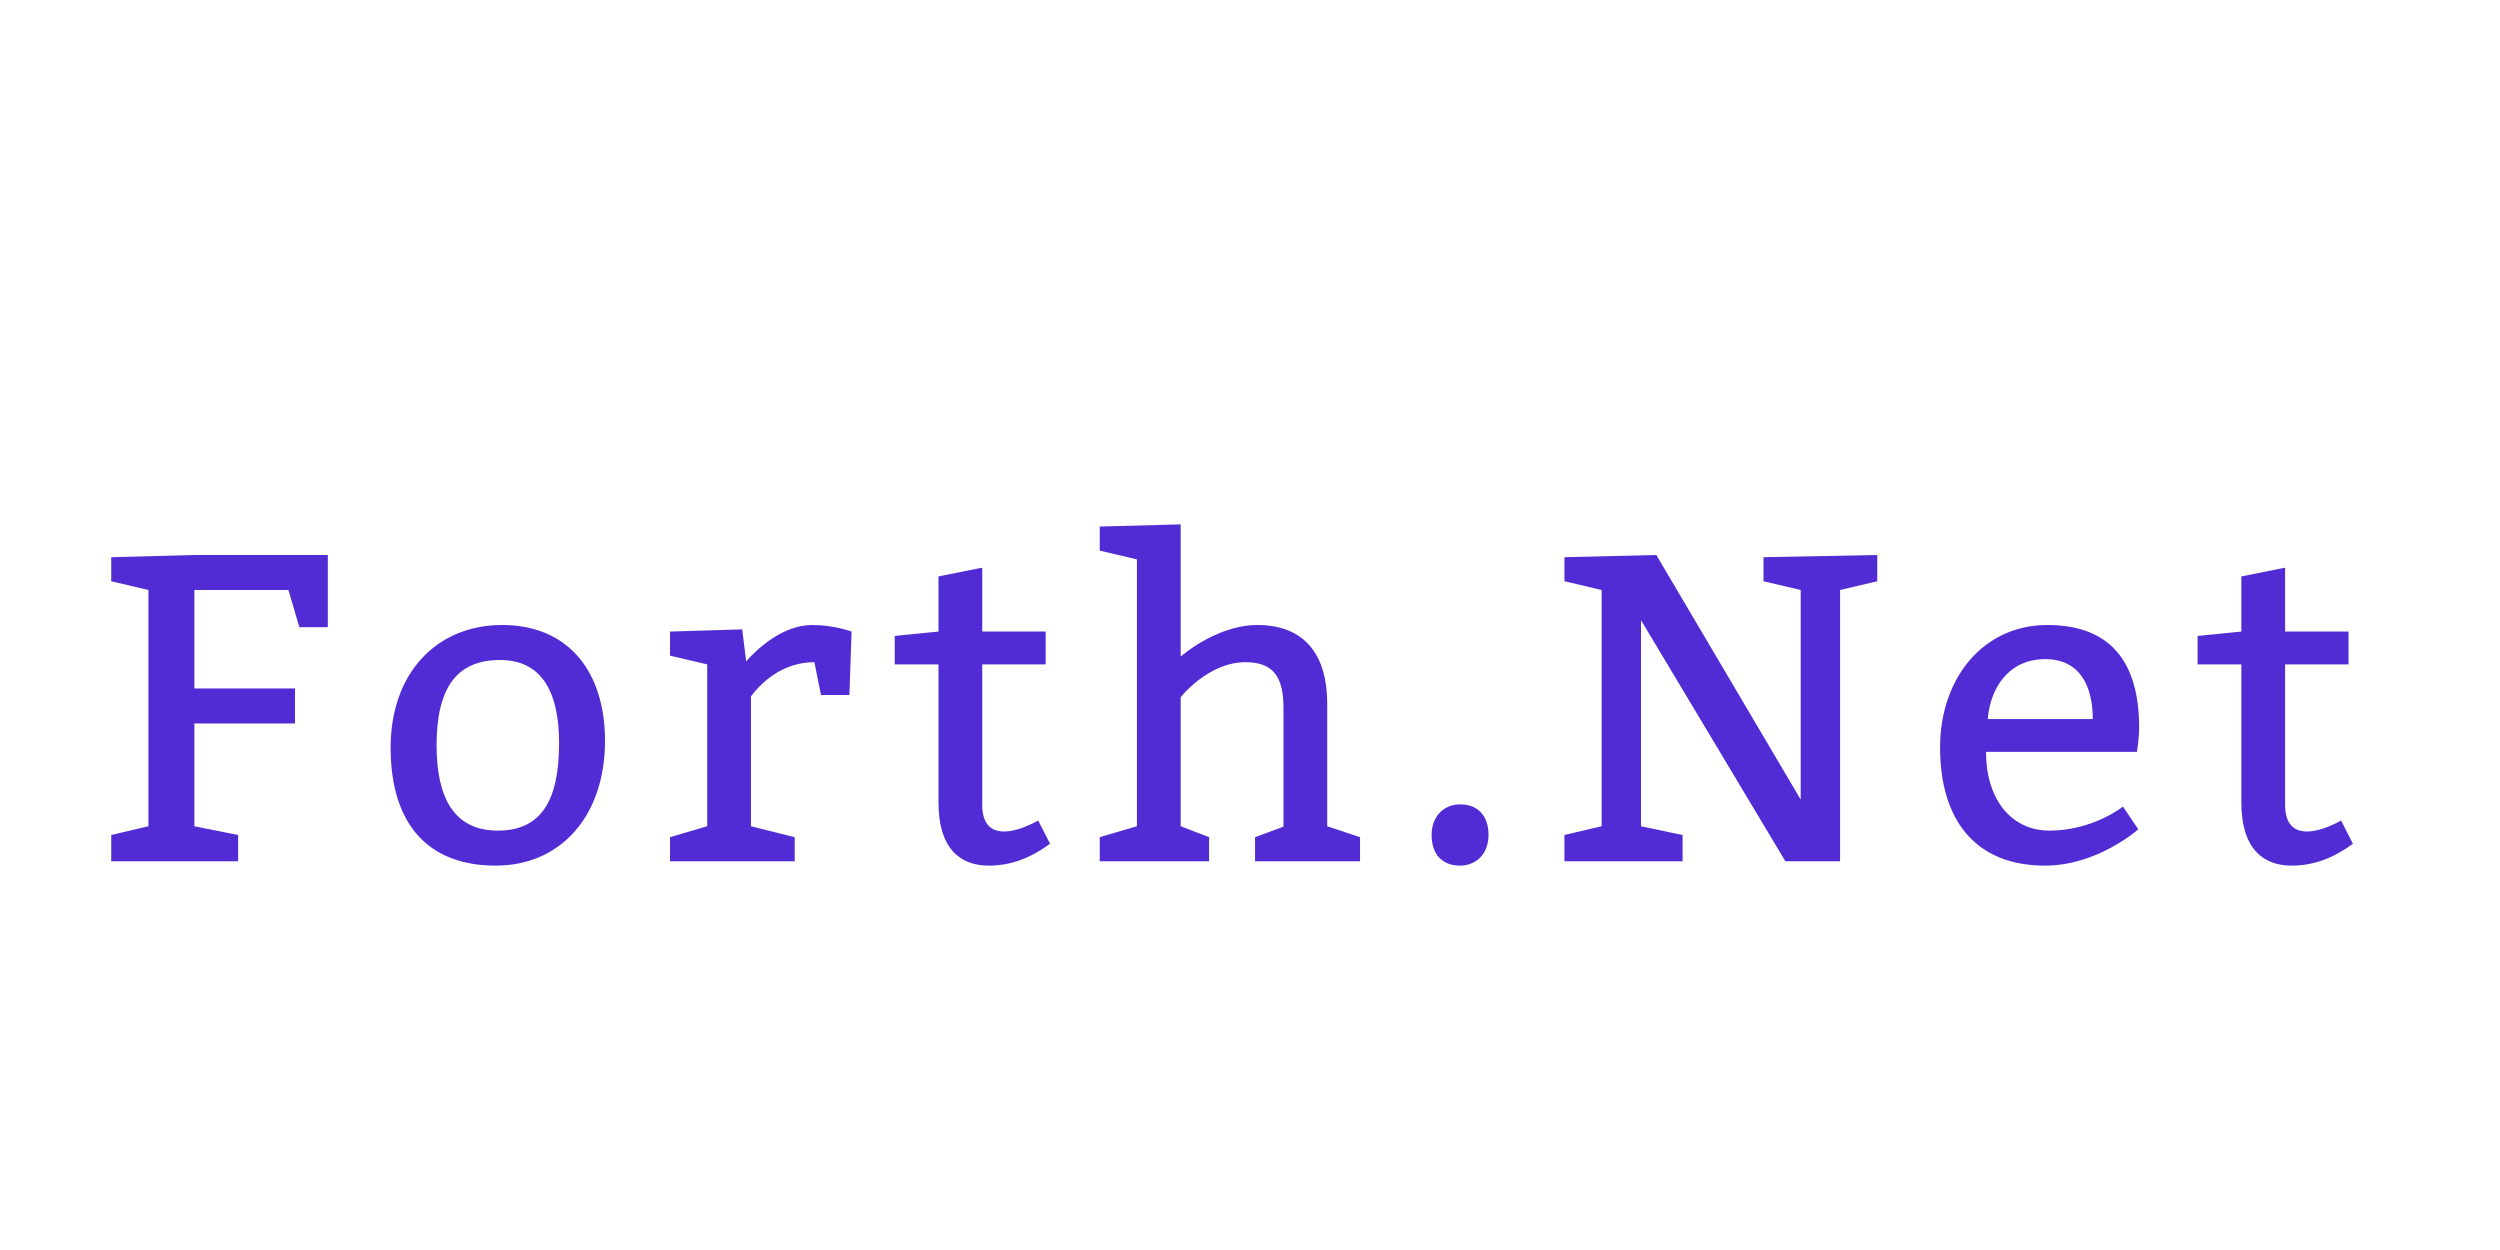 <?xml version="1.0"?>
<svg version="1.1" xmlns="http://www.w3.org/2000/svg" width="400" height="200" style="border: dashed 2px #aaa"><path fill="#512bd4" d="M31.1,110.15l16.1,0l0,5.6l-16.1,0l0,16.45l7,1.4l0,4.2l-20.3,0l0-4.2l5.95-1.4l0-37.8l-5.95-1.4l0-3.85l13.3-0.35l21.35,0l0,11.55l-4.55,0l-1.75-5.95l-15.05,0l0,15.75z M80.352,100c10.5,0,16.45,7.35,16.45,18.55c0,11.9-7,19.95-17.5,19.95s-16.8-6.3-16.8-18.9c0-11.9,7.35-19.6,17.85-19.6z M80.002,105.6c-7,0-10.15,4.55-10.15,13.65c0,8.4,2.8,13.65,9.8,13.65s9.8-4.9,9.8-14c0-7.7-2.45-13.3-9.45-13.3z M118.754,100.7l0.63,5.11c1.75-1.96,5.81-5.81,10.57-5.81c3.5,0,6.3,1.05,6.3,1.05l-0.35,10.15l-4.55,0l-1.05-5.25c-5.25,0-8.61,3.43-10.15,5.46l0,20.79l7,1.75l0,3.85l-19.95,0l0-3.85l5.95-1.75l0-25.9l-5.95-1.4l0-3.85z M167.306,101.05l0,5.25l-10.15,0l0,22.47c0,3.22,1.54,4.27,3.5,4.27c1.68,0,3.64-0.77,5.46-1.75l1.89,3.71c-3.15,2.31-6.3,3.5-9.8,3.5c-4.2,0-8.05-2.31-8.05-10.15l0-22.05l-7,0l0-4.55l7-0.7l0-8.82l7-1.4l0,10.22l10.15,0z M188.908,83.9l0,21.14c2.17-1.82,7.07-5.04,12.25-5.04c7.7,0,11.2,4.9,11.2,12.6l0,19.6l5.25,1.75l0,3.85l-16.8,0l0-3.85l4.55-1.68l0-18.97c0-4.9-1.54-7.35-6.09-7.35c-5.95,0-10.36,5.6-10.36,5.6l0,20.65l4.55,1.75l0,3.85l-17.5,0l0-3.85l5.95-1.75l0-42.7l-5.95-1.4l0-3.85z M229.06,133.6c0-3.15,2.1-4.9,4.55-4.9c2.8,0,4.55,1.75,4.55,4.9s-2.1,4.9-4.55,4.9c-2.8,0-4.55-1.75-4.55-4.9z M262.562,132.2l6.65,1.4l0,4.2l-18.9,0l0-4.2l5.95-1.4l0-37.8l-5.95-1.4l0-3.85l14.7-0.35l23.1,39.13l0-33.53l-5.95-1.4l0-3.85l18.2-0.35l0,4.2l-5.95,1.4l0,43.4l-8.75,0l-23.1-38.57l0,32.97z M341.914,120.3l-24.15,0c0,7.7,4.13,12.6,10.15,12.6c7,0,11.76-3.85,11.76-3.85l2.45,3.64s-6.51,5.81-14.91,5.81c-11.2,0-16.8-7.35-16.8-18.9c0-11.2,7-19.6,17.15-19.6s14.7,5.95,14.7,16.45c0,1.75-0.35,3.71-0.35,3.85z M318.044,115.05l16.8,0c0-5.25-2.03-9.59-7.63-9.59s-8.75,4.34-9.17,9.59z M375.766,101.05l0,5.25l-10.15,0l0,22.47c0,3.22,1.54,4.27,3.5,4.27c1.68,0,3.64-0.77,5.46-1.75l1.89,3.71c-3.15,2.31-6.3,3.5-9.8,3.5c-4.2,0-8.05-2.31-8.05-10.15l0-22.05l-7,0l0-4.55l7-0.7l0-8.82l7-1.4l0,10.22l10.15,0z"/><path fill="#" d=""/></svg>
